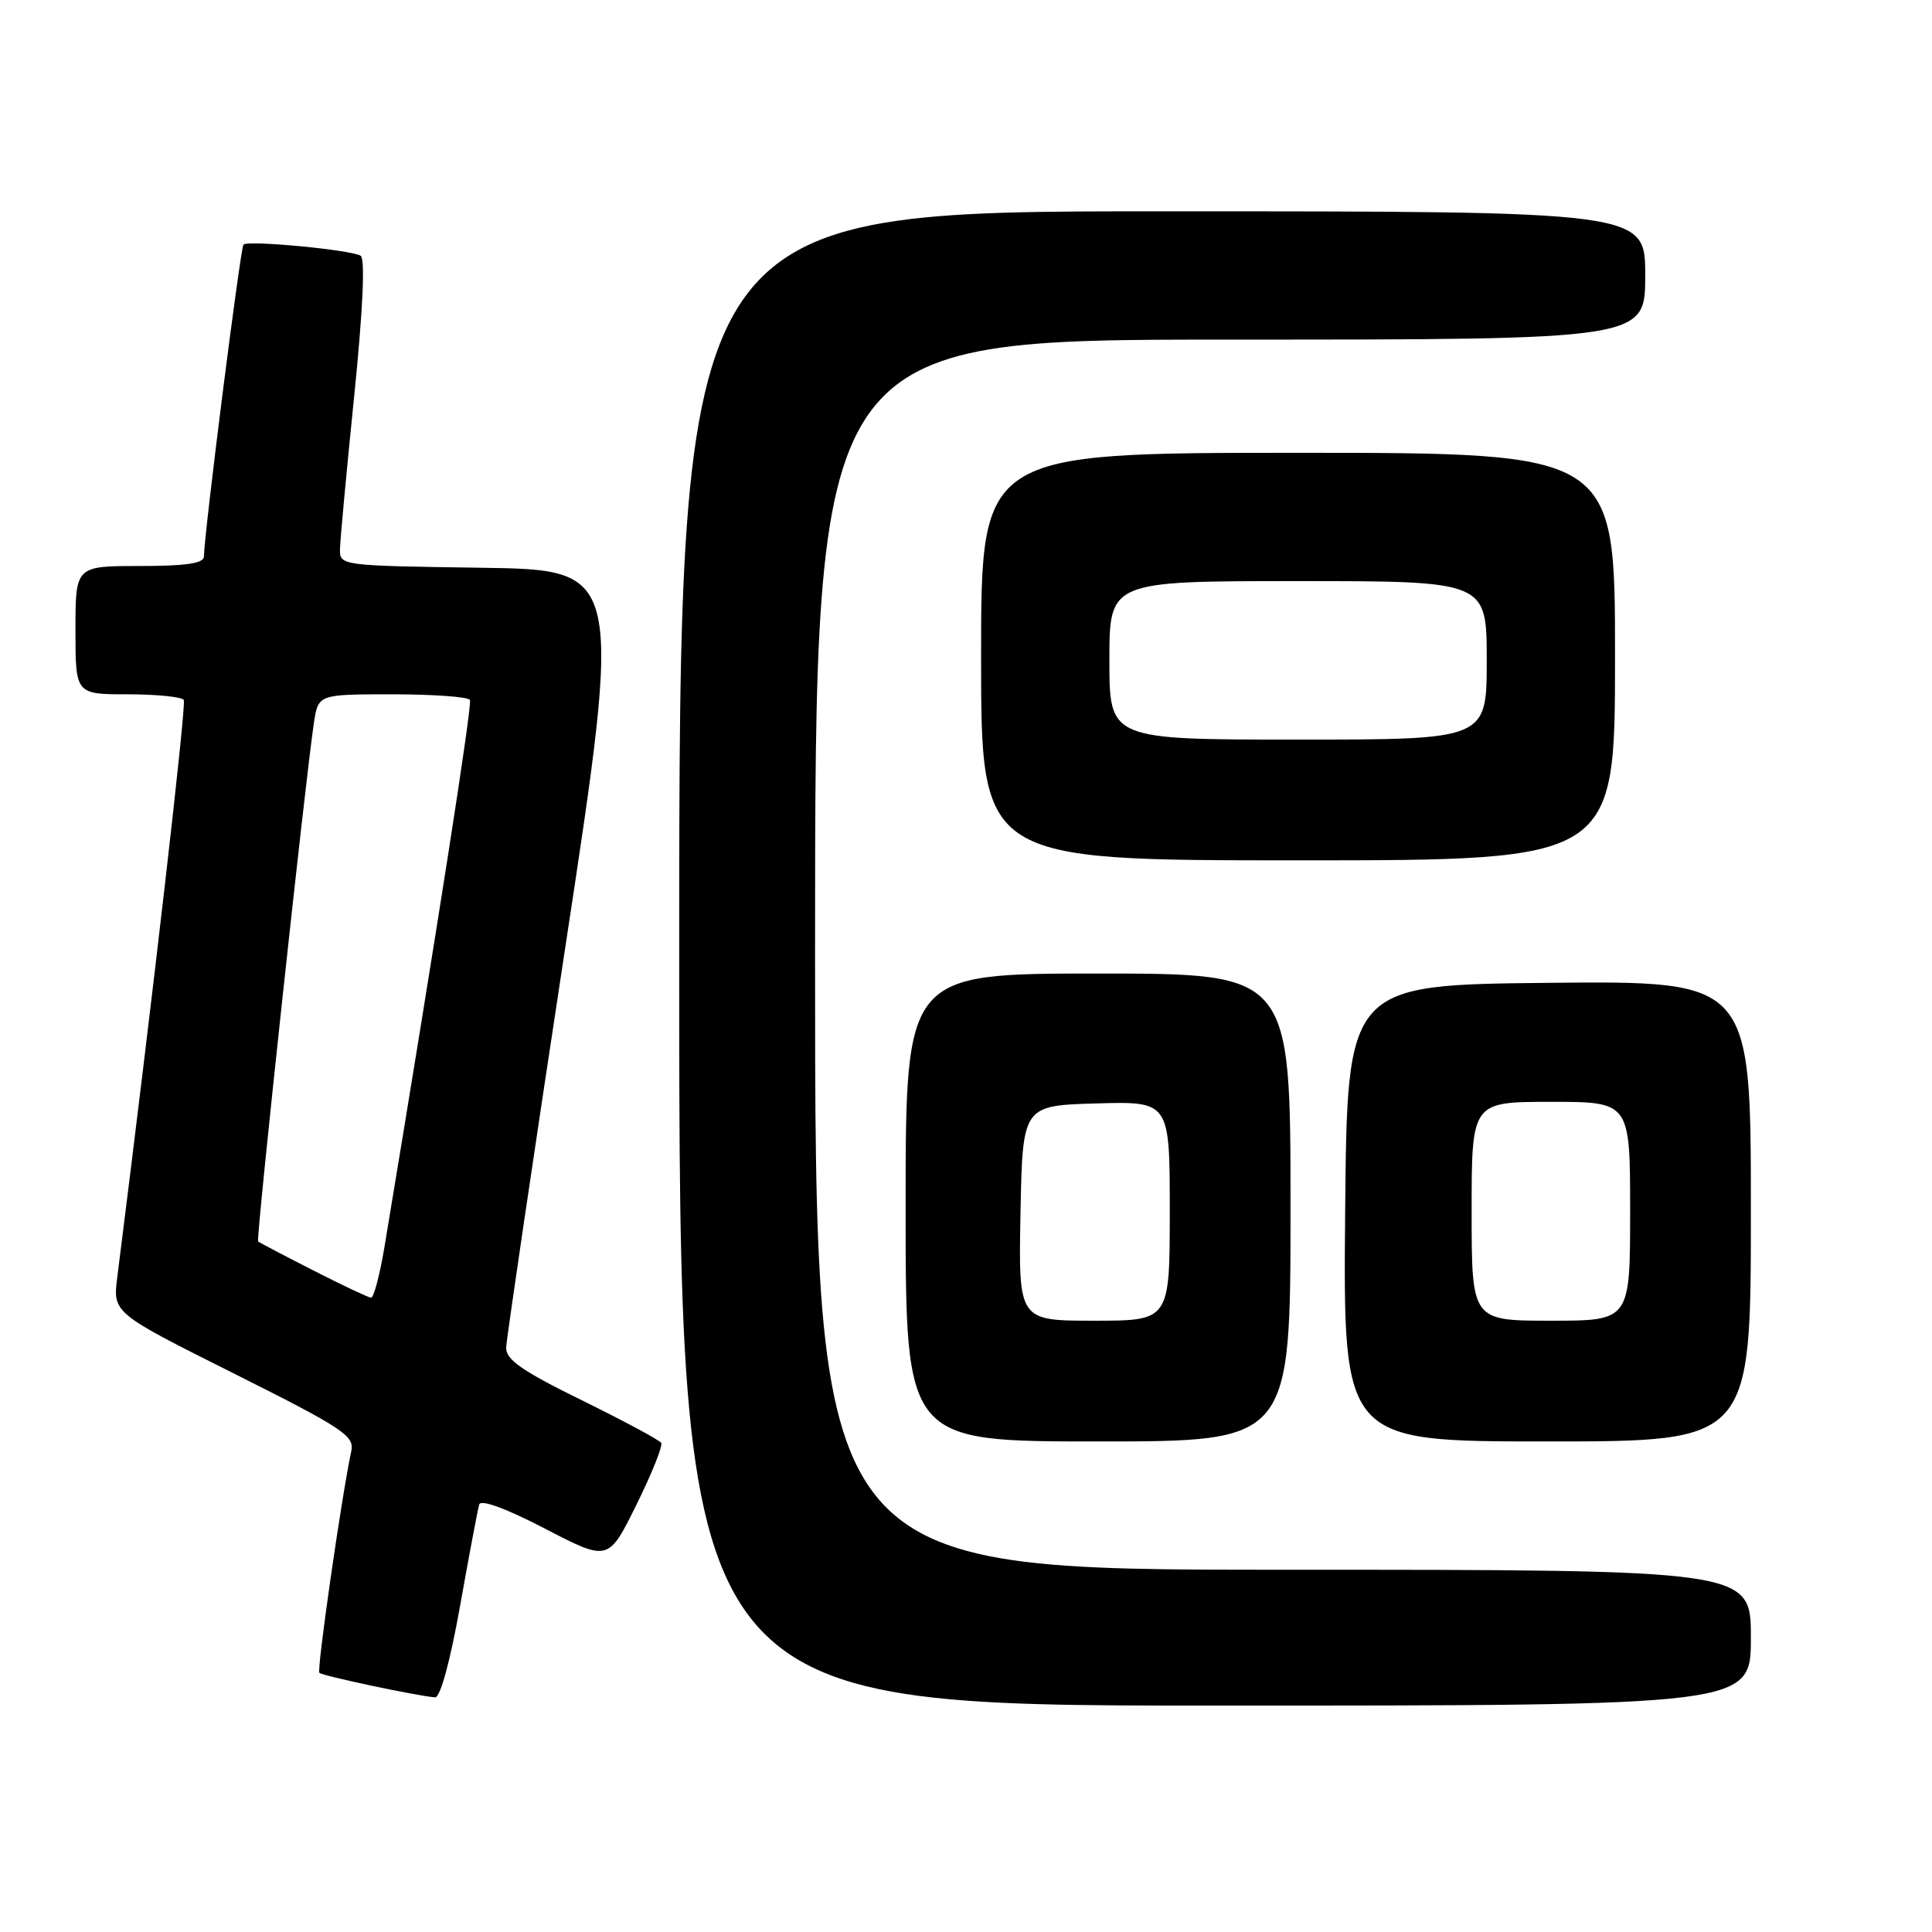 <?xml version="1.0" encoding="UTF-8" standalone="no"?>
<!DOCTYPE svg PUBLIC "-//W3C//DTD SVG 1.1//EN" "http://www.w3.org/Graphics/SVG/1.1/DTD/svg11.dtd" >
<svg xmlns="http://www.w3.org/2000/svg" xmlns:xlink="http://www.w3.org/1999/xlink" version="1.1" viewBox="0 0 256 256">
 <g >
 <path fill="currentColor"
d=" M 232.00 217.00 C 232.00 208.00 232.00 208.00 170.00 208.00 C 108.00 208.00 108.00 208.00 108.00 126.50 C 108.00 45.00 108.00 45.00 163.00 45.00 C 218.00 45.00 218.00 45.00 218.00 36.50 C 218.00 28.00 218.00 28.00 154.00 28.00 C 90.00 28.00 90.00 28.00 90.00 127.00 C 90.00 226.00 90.00 226.00 161.00 226.00 C 232.00 226.00 232.00 226.00 232.00 217.00 Z  M 60.97 212.75 C 62.17 206.01 63.31 199.98 63.50 199.35 C 63.72 198.65 67.05 199.87 72.23 202.56 C 80.61 206.91 80.61 206.91 84.33 199.39 C 86.37 195.26 87.85 191.57 87.61 191.19 C 87.38 190.81 82.64 188.27 77.09 185.54 C 69.11 181.62 67.01 180.15 67.07 178.54 C 67.11 177.42 70.60 153.78 74.83 126.00 C 82.53 75.50 82.53 75.50 63.76 75.23 C 45.09 74.96 45.00 74.95 45.05 72.73 C 45.08 71.50 45.92 62.40 46.93 52.50 C 48.09 41.10 48.40 34.27 47.79 33.89 C 46.56 33.11 32.86 31.80 32.26 32.41 C 31.86 32.81 27.06 70.64 27.02 73.75 C 27.01 74.65 24.62 75.00 18.50 75.00 C 10.00 75.00 10.00 75.00 10.00 83.50 C 10.00 92.00 10.00 92.00 16.94 92.00 C 20.76 92.00 24.09 92.34 24.35 92.75 C 24.71 93.34 20.31 131.54 15.54 169.23 C 14.94 173.96 14.94 173.96 30.98 181.99 C 45.43 189.23 46.98 190.25 46.55 192.26 C 45.28 198.16 41.95 221.28 42.32 221.66 C 42.72 222.06 55.21 224.71 57.64 224.91 C 58.34 224.96 59.64 220.19 60.97 212.75 Z  M 171.00 160.00 C 171.00 129.00 171.00 129.00 145.50 129.00 C 120.00 129.00 120.00 129.00 120.00 160.00 C 120.00 191.00 120.00 191.00 145.50 191.00 C 171.00 191.00 171.00 191.00 171.00 160.00 Z  M 232.00 160.48 C 232.00 129.97 232.00 129.97 205.25 130.23 C 178.50 130.50 178.50 130.50 178.24 160.75 C 177.97 191.00 177.97 191.00 204.99 191.00 C 232.00 191.00 232.00 191.00 232.00 160.48 Z  M 214.00 87.00 C 214.00 60.00 214.00 60.00 172.00 60.00 C 130.00 60.00 130.00 60.00 130.00 87.00 C 130.00 114.00 130.00 114.00 172.00 114.00 C 214.00 114.00 214.00 114.00 214.00 87.00 Z  M 41.50 168.33 C 37.65 166.37 34.36 164.64 34.20 164.50 C 33.90 164.23 40.50 102.94 41.60 95.75 C 42.18 92.00 42.18 92.00 52.03 92.00 C 57.45 92.00 62.06 92.34 62.27 92.75 C 62.59 93.36 58.01 122.68 50.94 165.25 C 50.32 168.96 49.52 171.98 49.16 171.95 C 48.80 171.92 45.35 170.30 41.50 168.33 Z  M 135.22 160.75 C 135.50 146.50 135.50 146.50 145.25 146.21 C 155.00 145.93 155.00 145.93 155.00 160.46 C 155.00 175.00 155.00 175.00 144.97 175.00 C 134.95 175.00 134.95 175.00 135.22 160.75 Z  M 195.00 160.50 C 195.00 146.00 195.00 146.00 205.50 146.00 C 216.00 146.00 216.00 146.00 216.00 160.50 C 216.00 175.00 216.00 175.00 205.50 175.00 C 195.00 175.00 195.00 175.00 195.00 160.50 Z  M 147.00 87.50 C 147.00 77.00 147.00 77.00 172.00 77.00 C 197.00 77.00 197.00 77.00 197.00 87.50 C 197.00 98.00 197.00 98.00 172.00 98.00 C 147.00 98.00 147.00 98.00 147.00 87.50 Z "/>
</g>
</svg>